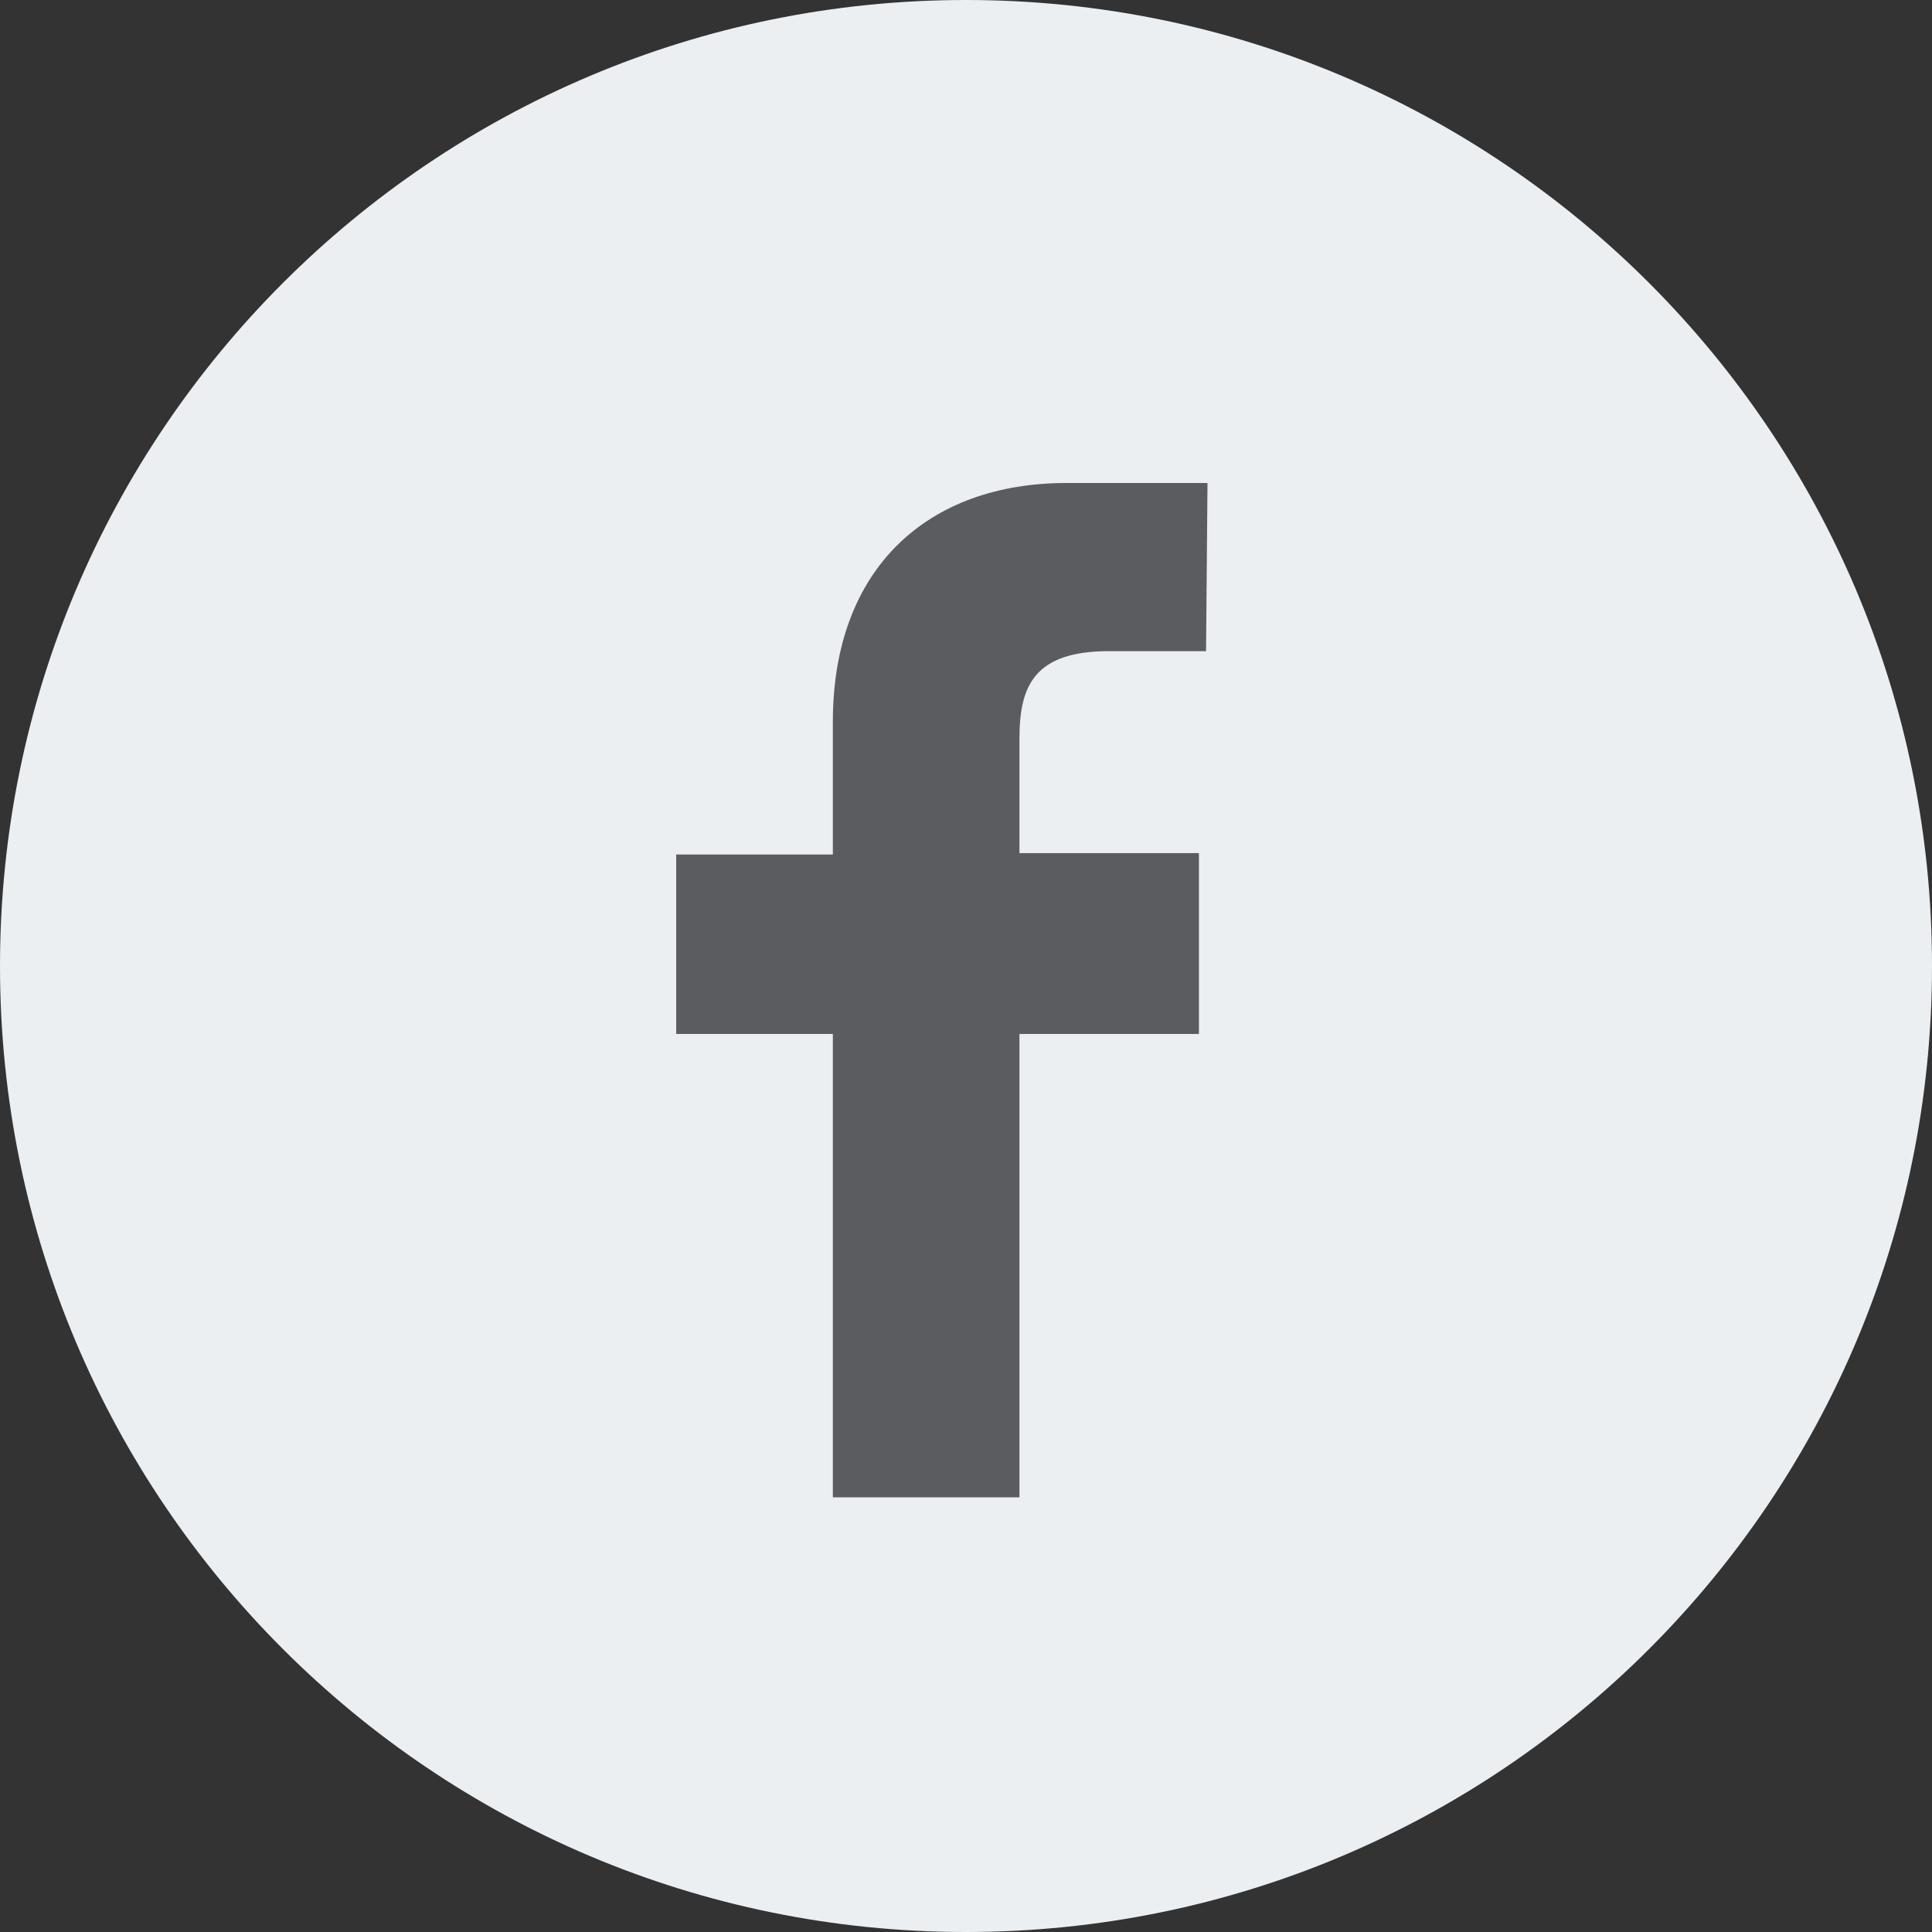 <svg width="36" height="36" viewBox="0 0 36 36" fill="none" xmlns="http://www.w3.org/2000/svg">
<rect x="0" y="0" width="36" height="36" fill="#333333" stroke="none"/>
<path d="M18 36C27.941 36 36 27.941 36 18C36 8.059 27.941 0 18 0C8.059 0 0 8.059 0 18C0 27.941 8.059 36 18 36Z" fill="#ECEFF1"/>
<path d="M22.473 12.133H20.668C19.262 12.133 18.996 12.79 18.996 13.764V15.897H22.34V19.266H18.996V27.9H15.519V19.266H12.6V15.923H15.519V13.449C15.519 10.579 17.297 9 19.872 9H22.5L22.473 12.133Z" fill="#5A5C60"/>
</svg>
